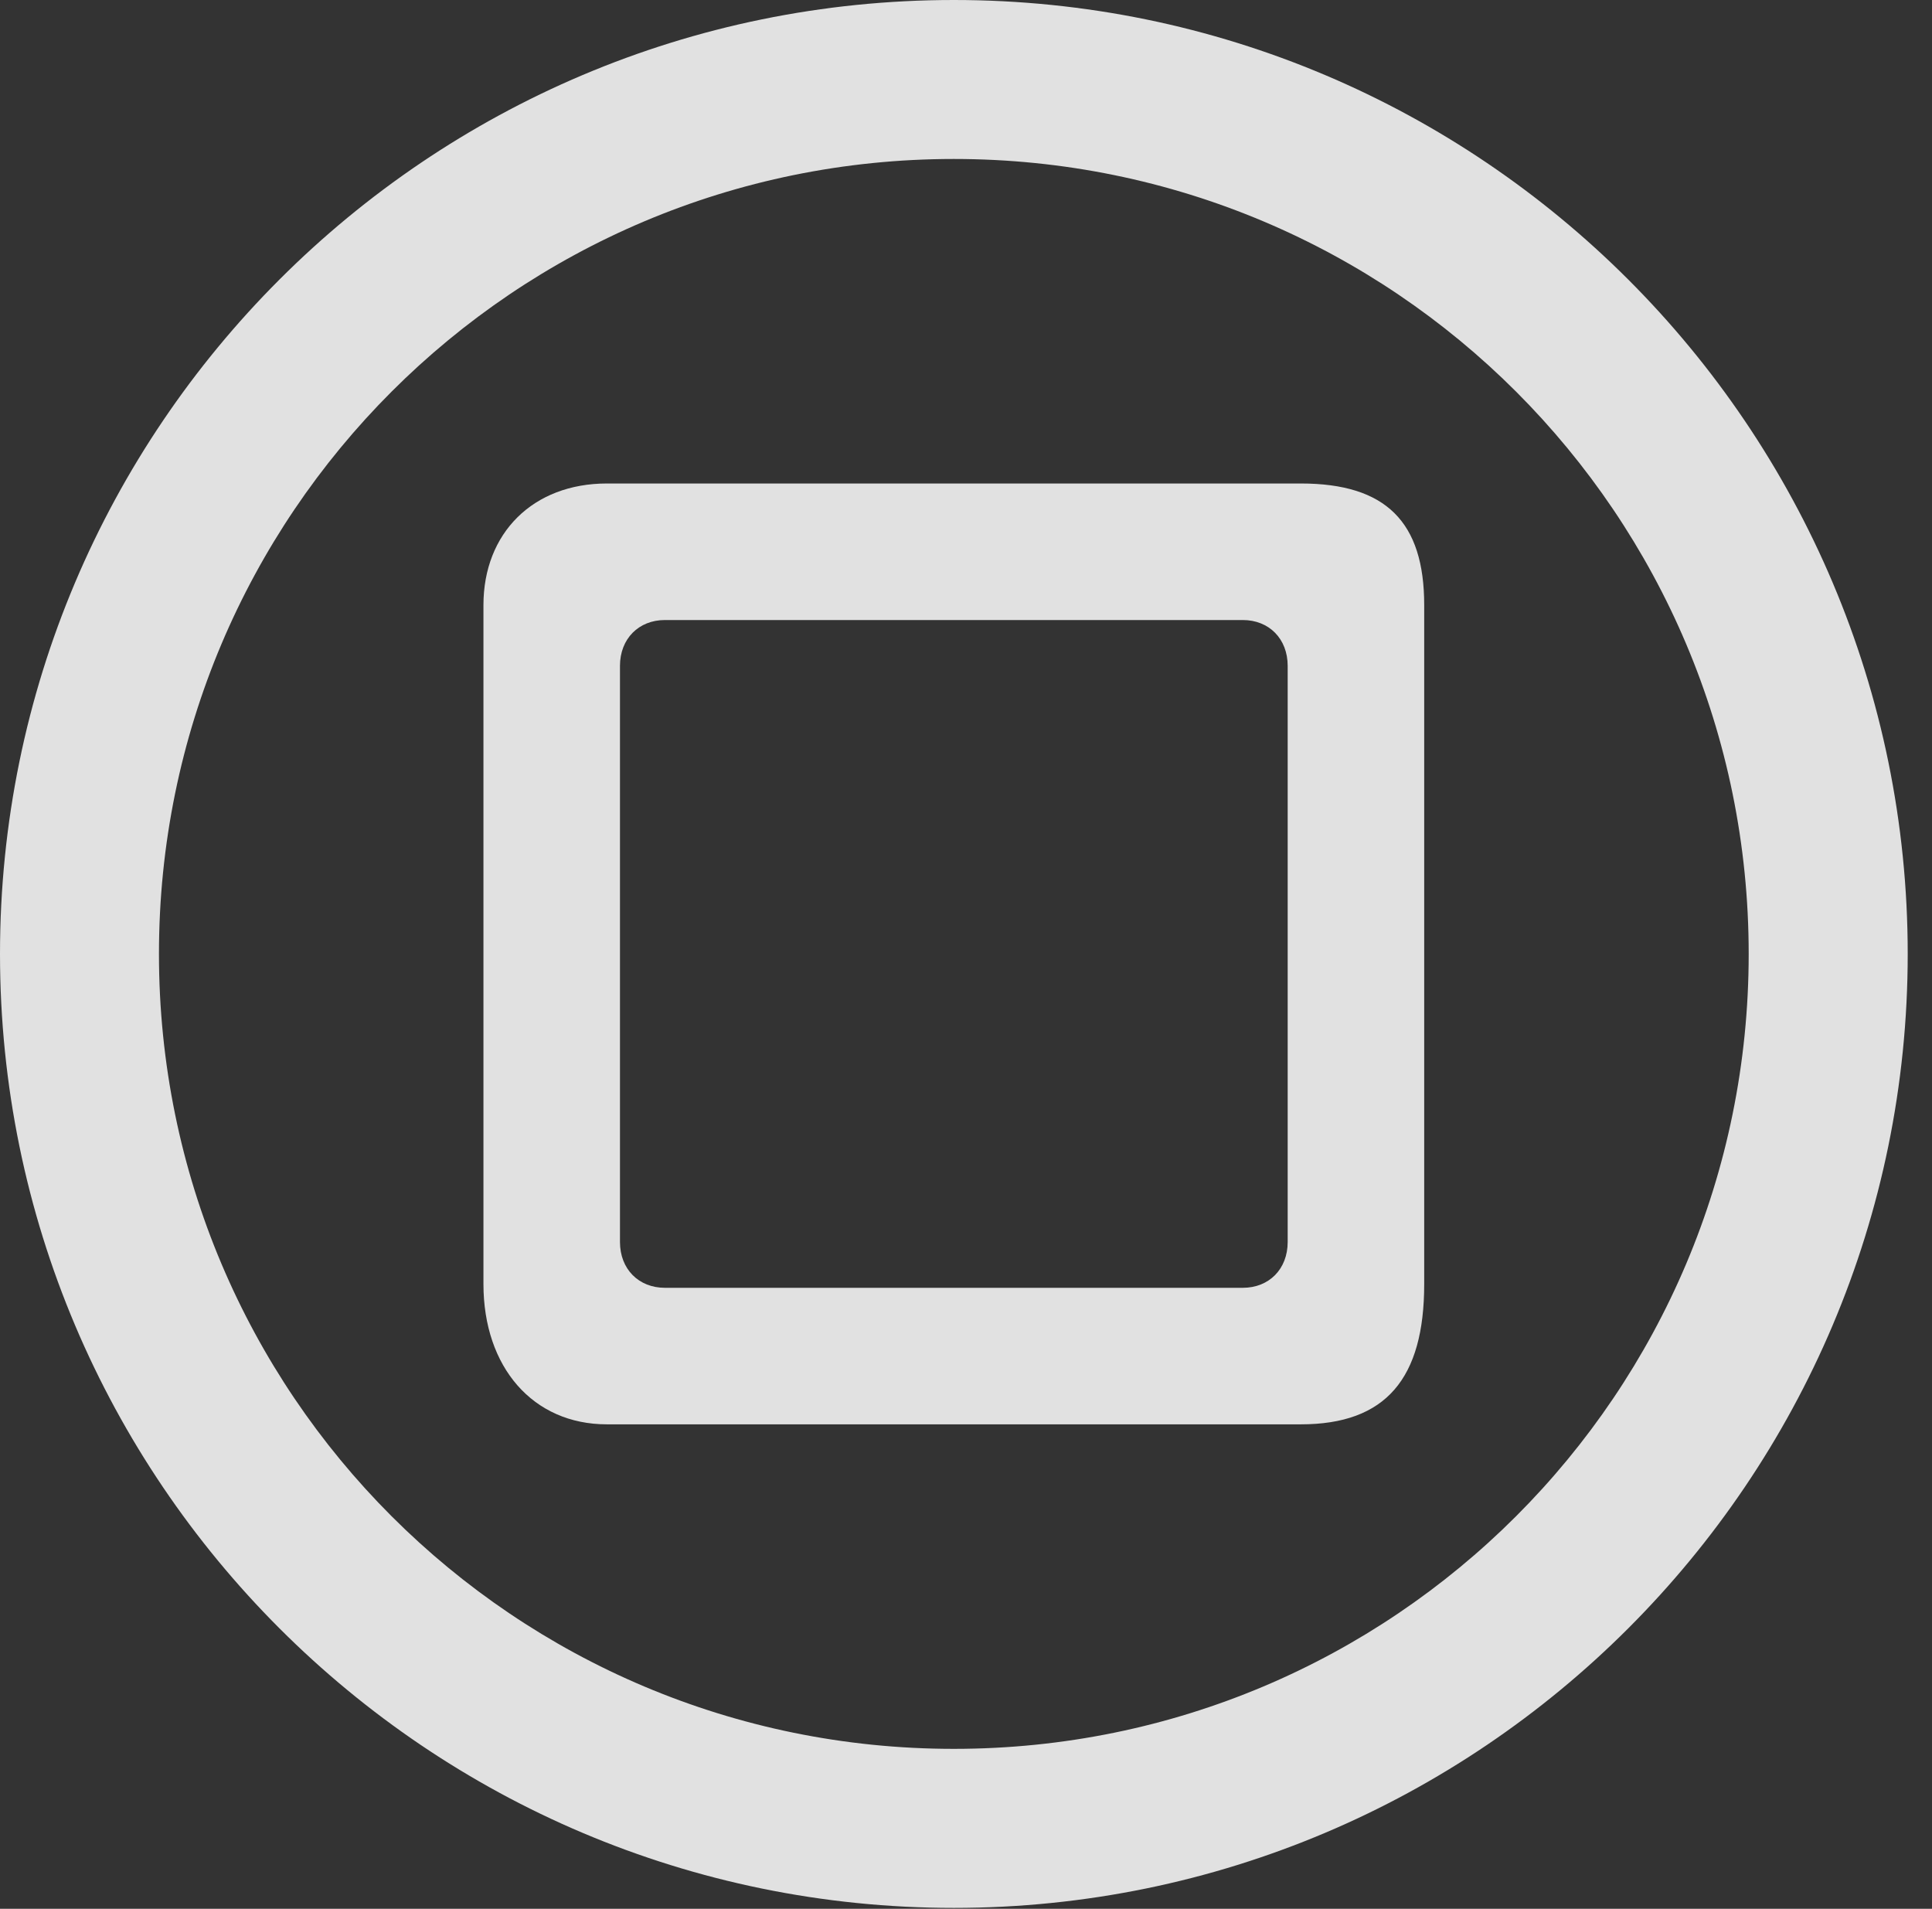 <?xml version="1.0" encoding="UTF-8"?>
<!--Generator: Apple Native CoreSVG 326-->
<!DOCTYPE svg
PUBLIC "-//W3C//DTD SVG 1.1//EN"
       "http://www.w3.org/Graphics/SVG/1.1/DTD/svg11.dtd">
<svg version="1.1" xmlns="http://www.w3.org/2000/svg" xmlns:xlink="http://www.w3.org/1999/xlink" viewBox="0 0 28.246 27.904">
 <rect x="0" y="0" width="28.246" height="27.904" fill="#333333" stroke="none"/>
 <g>
  <rect height="27.904" opacity="0" width="28.246" x="0" y="0"/>
  <path d="M13.945 27.891C21.643 27.891 27.891 21.643 27.891 13.945C27.891 6.248 21.643 0 13.945 0C6.248 0 0 6.248 0 13.945C0 21.643 6.248 27.891 13.945 27.891ZM13.945 25.566C7.52 25.566 2.324 20.371 2.324 13.945C2.324 7.52 7.52 2.324 13.945 2.324C20.371 2.324 25.566 7.52 25.566 13.945C25.566 20.371 20.371 25.566 13.945 25.566Z" fill="white" fill-opacity="0.85"/>
  <path d="M8.873 20.822L19.018 20.822C20.262 20.822 20.822 20.152 20.822 18.771L20.822 8.846C20.822 7.629 20.262 7.068 19.018 7.068L8.873 7.068C7.793 7.068 7.068 7.793 7.068 8.846L7.068 18.771C7.068 19.988 7.793 20.822 8.873 20.822ZM9.721 18.826C9.338 18.826 9.064 18.553 9.064 18.156L9.064 9.734C9.064 9.338 9.338 9.064 9.721 9.064L18.17 9.064C18.553 9.064 18.826 9.338 18.826 9.734L18.826 18.156C18.826 18.553 18.553 18.826 18.17 18.826Z" fill="white" fill-opacity="0.85"/>
 </g>
</svg>
